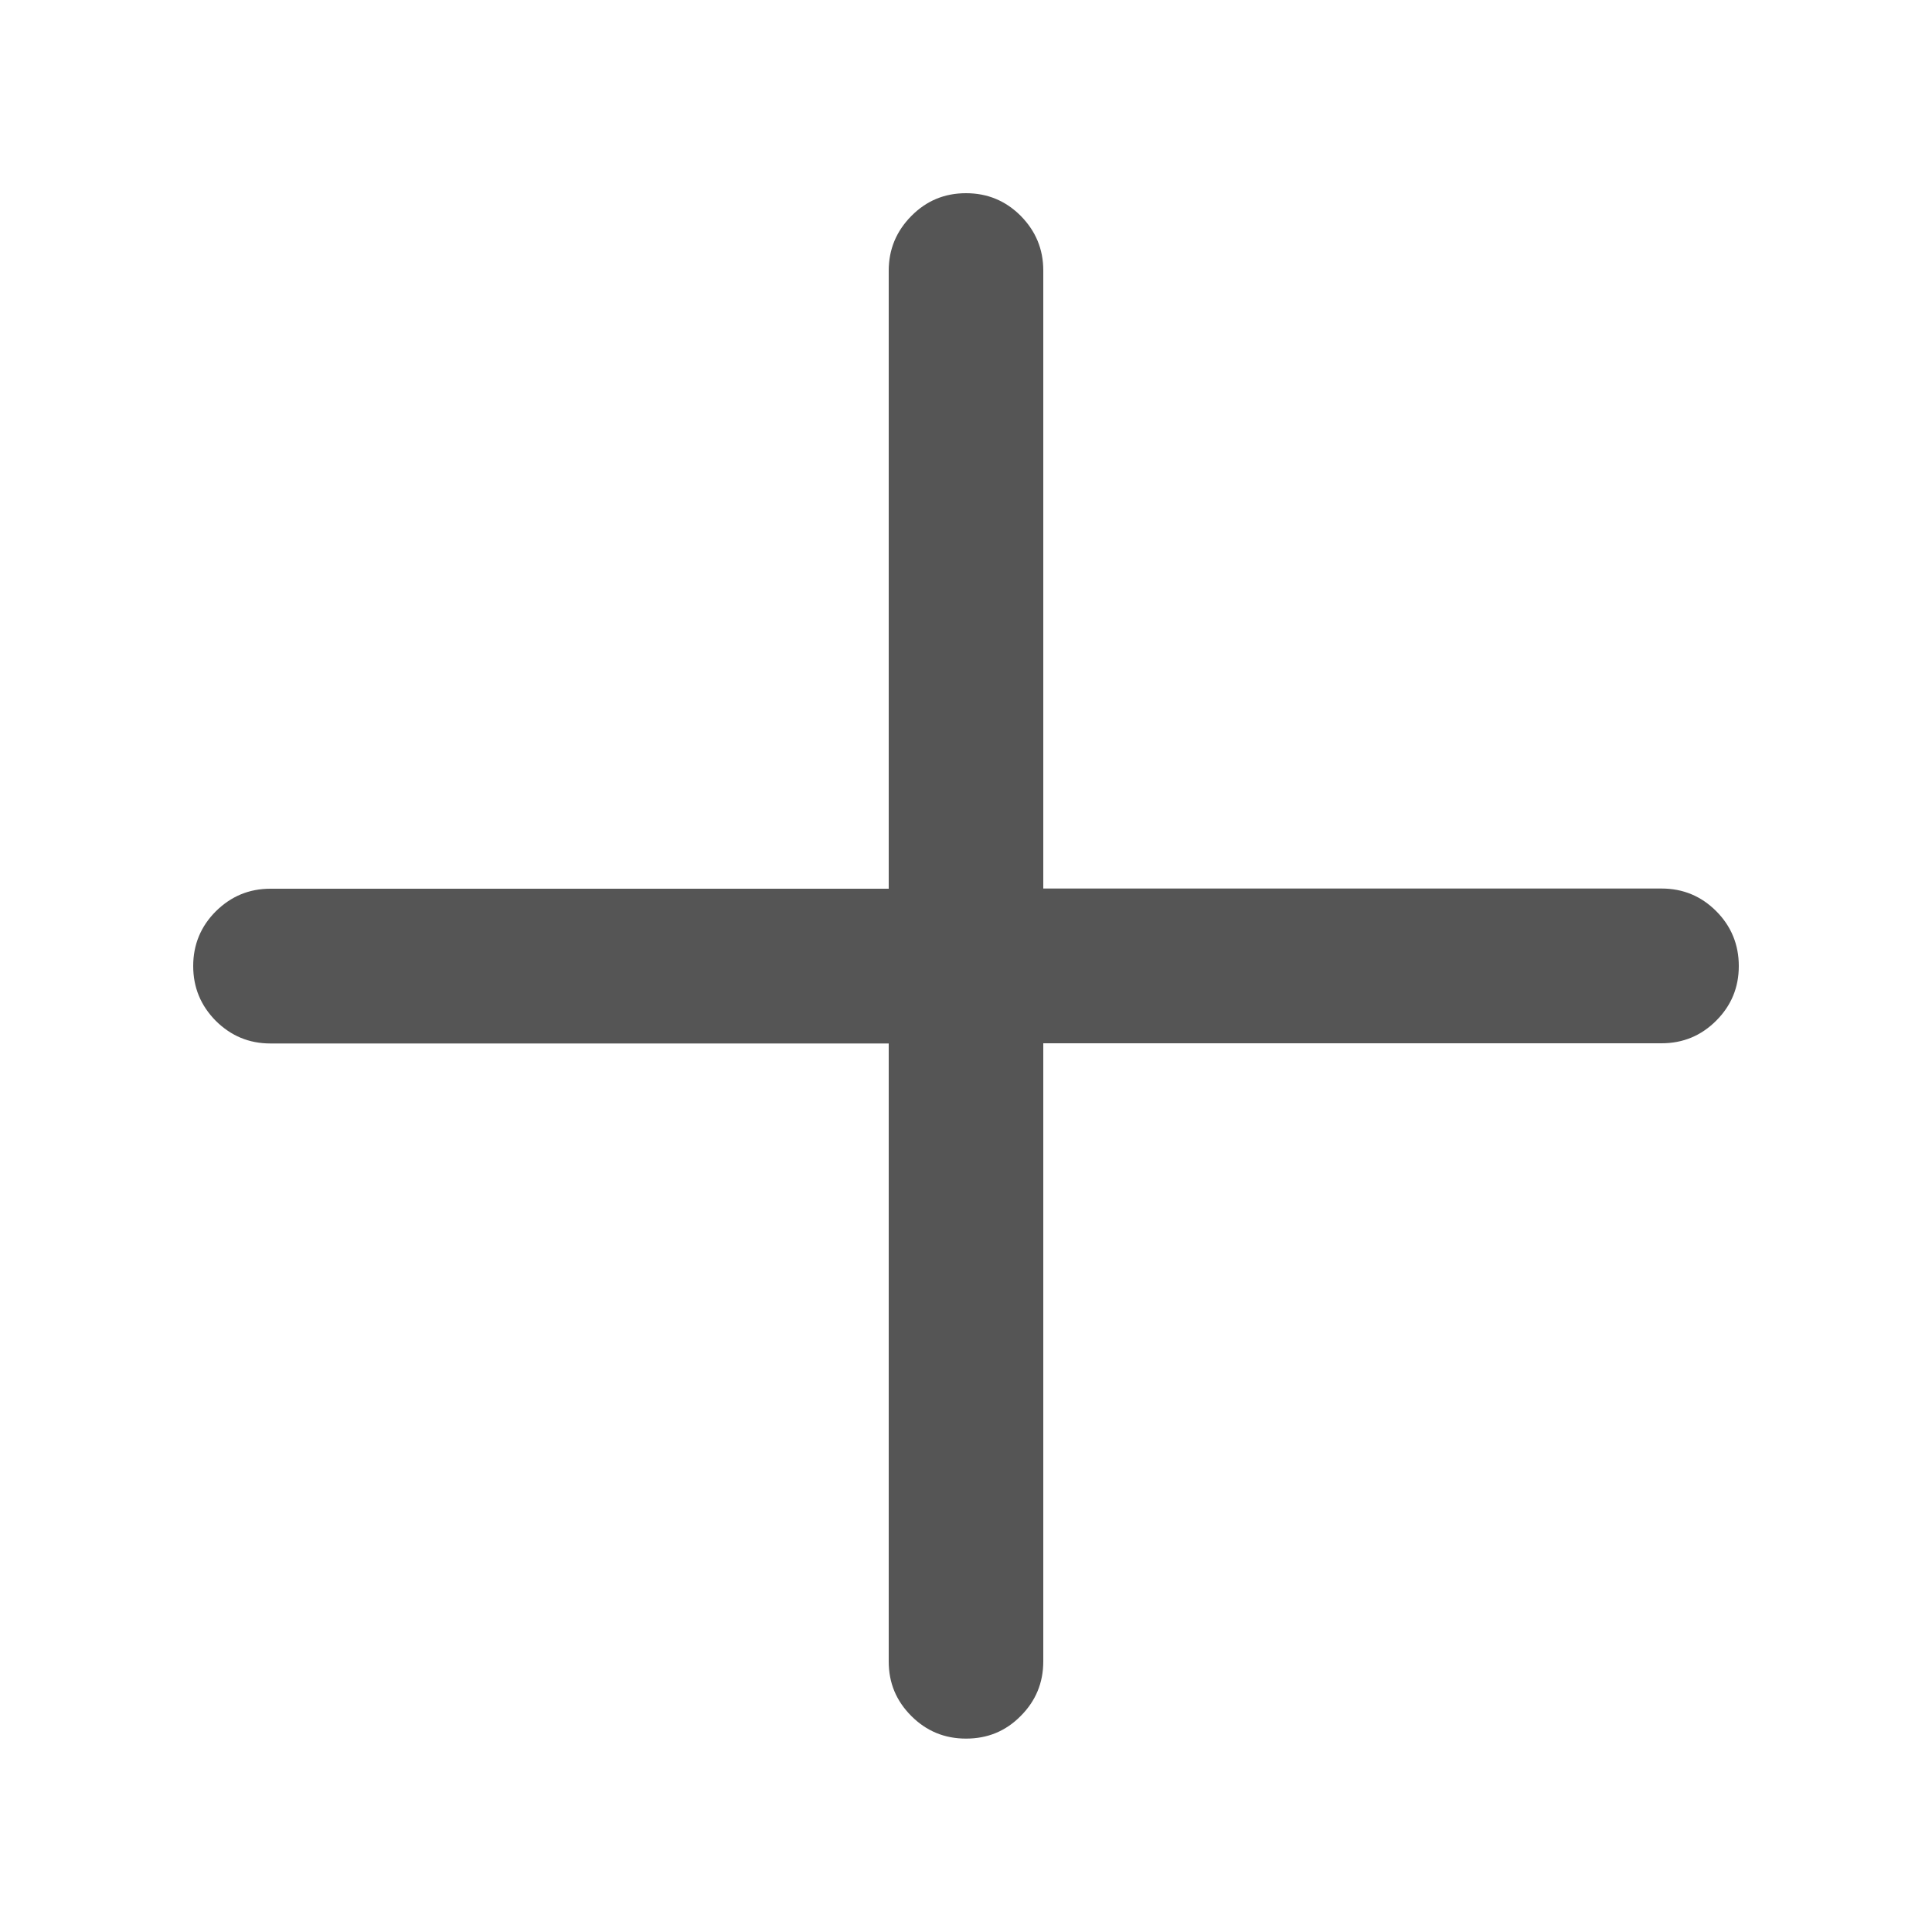<?xml version="1.0" encoding="utf-8"?>
<!-- Generator: Adobe Illustrator 15.0.0, SVG Export Plug-In . SVG Version: 6.00 Build 0)  -->
<!DOCTYPE svg PUBLIC "-//W3C//DTD SVG 1.1//EN" "http://www.w3.org/Graphics/SVG/1.1/DTD/svg11.dtd">
<svg version="1.1" id="Layer_1" xmlns="http://www.w3.org/2000/svg" xmlns:xlink="http://www.w3.org/1999/xlink" x="0px" y="0px"
	 width="10px" height="10px" viewBox="11 11.002 10 10" enable-background="new 11 11.002 10 10" xml:space="preserve">
<path fill="#555555" d="M16,12.002c0.111,0,0.205,0.039,0.283,0.117c0.078,0.079,0.117,0.173,0.117,0.283v3.199H19.6
	c0.111,0,0.205,0.039,0.283,0.117S20,15.892,20,16.002c0,0.111-0.039,0.205-0.117,0.283s-0.172,0.117-0.283,0.117H16.4v3.199
	c0,0.111-0.039,0.205-0.117,0.283c-0.078,0.079-0.172,0.117-0.283,0.117s-0.205-0.039-0.283-0.117S15.6,19.713,15.6,19.602v-3.199
	H12.4c-0.111,0-0.204-0.039-0.283-0.117C12.039,16.207,12,16.113,12,16.002c0-0.11,0.039-0.205,0.117-0.283
	c0.079-0.078,0.172-0.117,0.283-0.117H15.6v-3.199c0-0.11,0.039-0.204,0.117-0.283C15.795,12.041,15.889,12.002,16,12.002z"/>
</svg>
